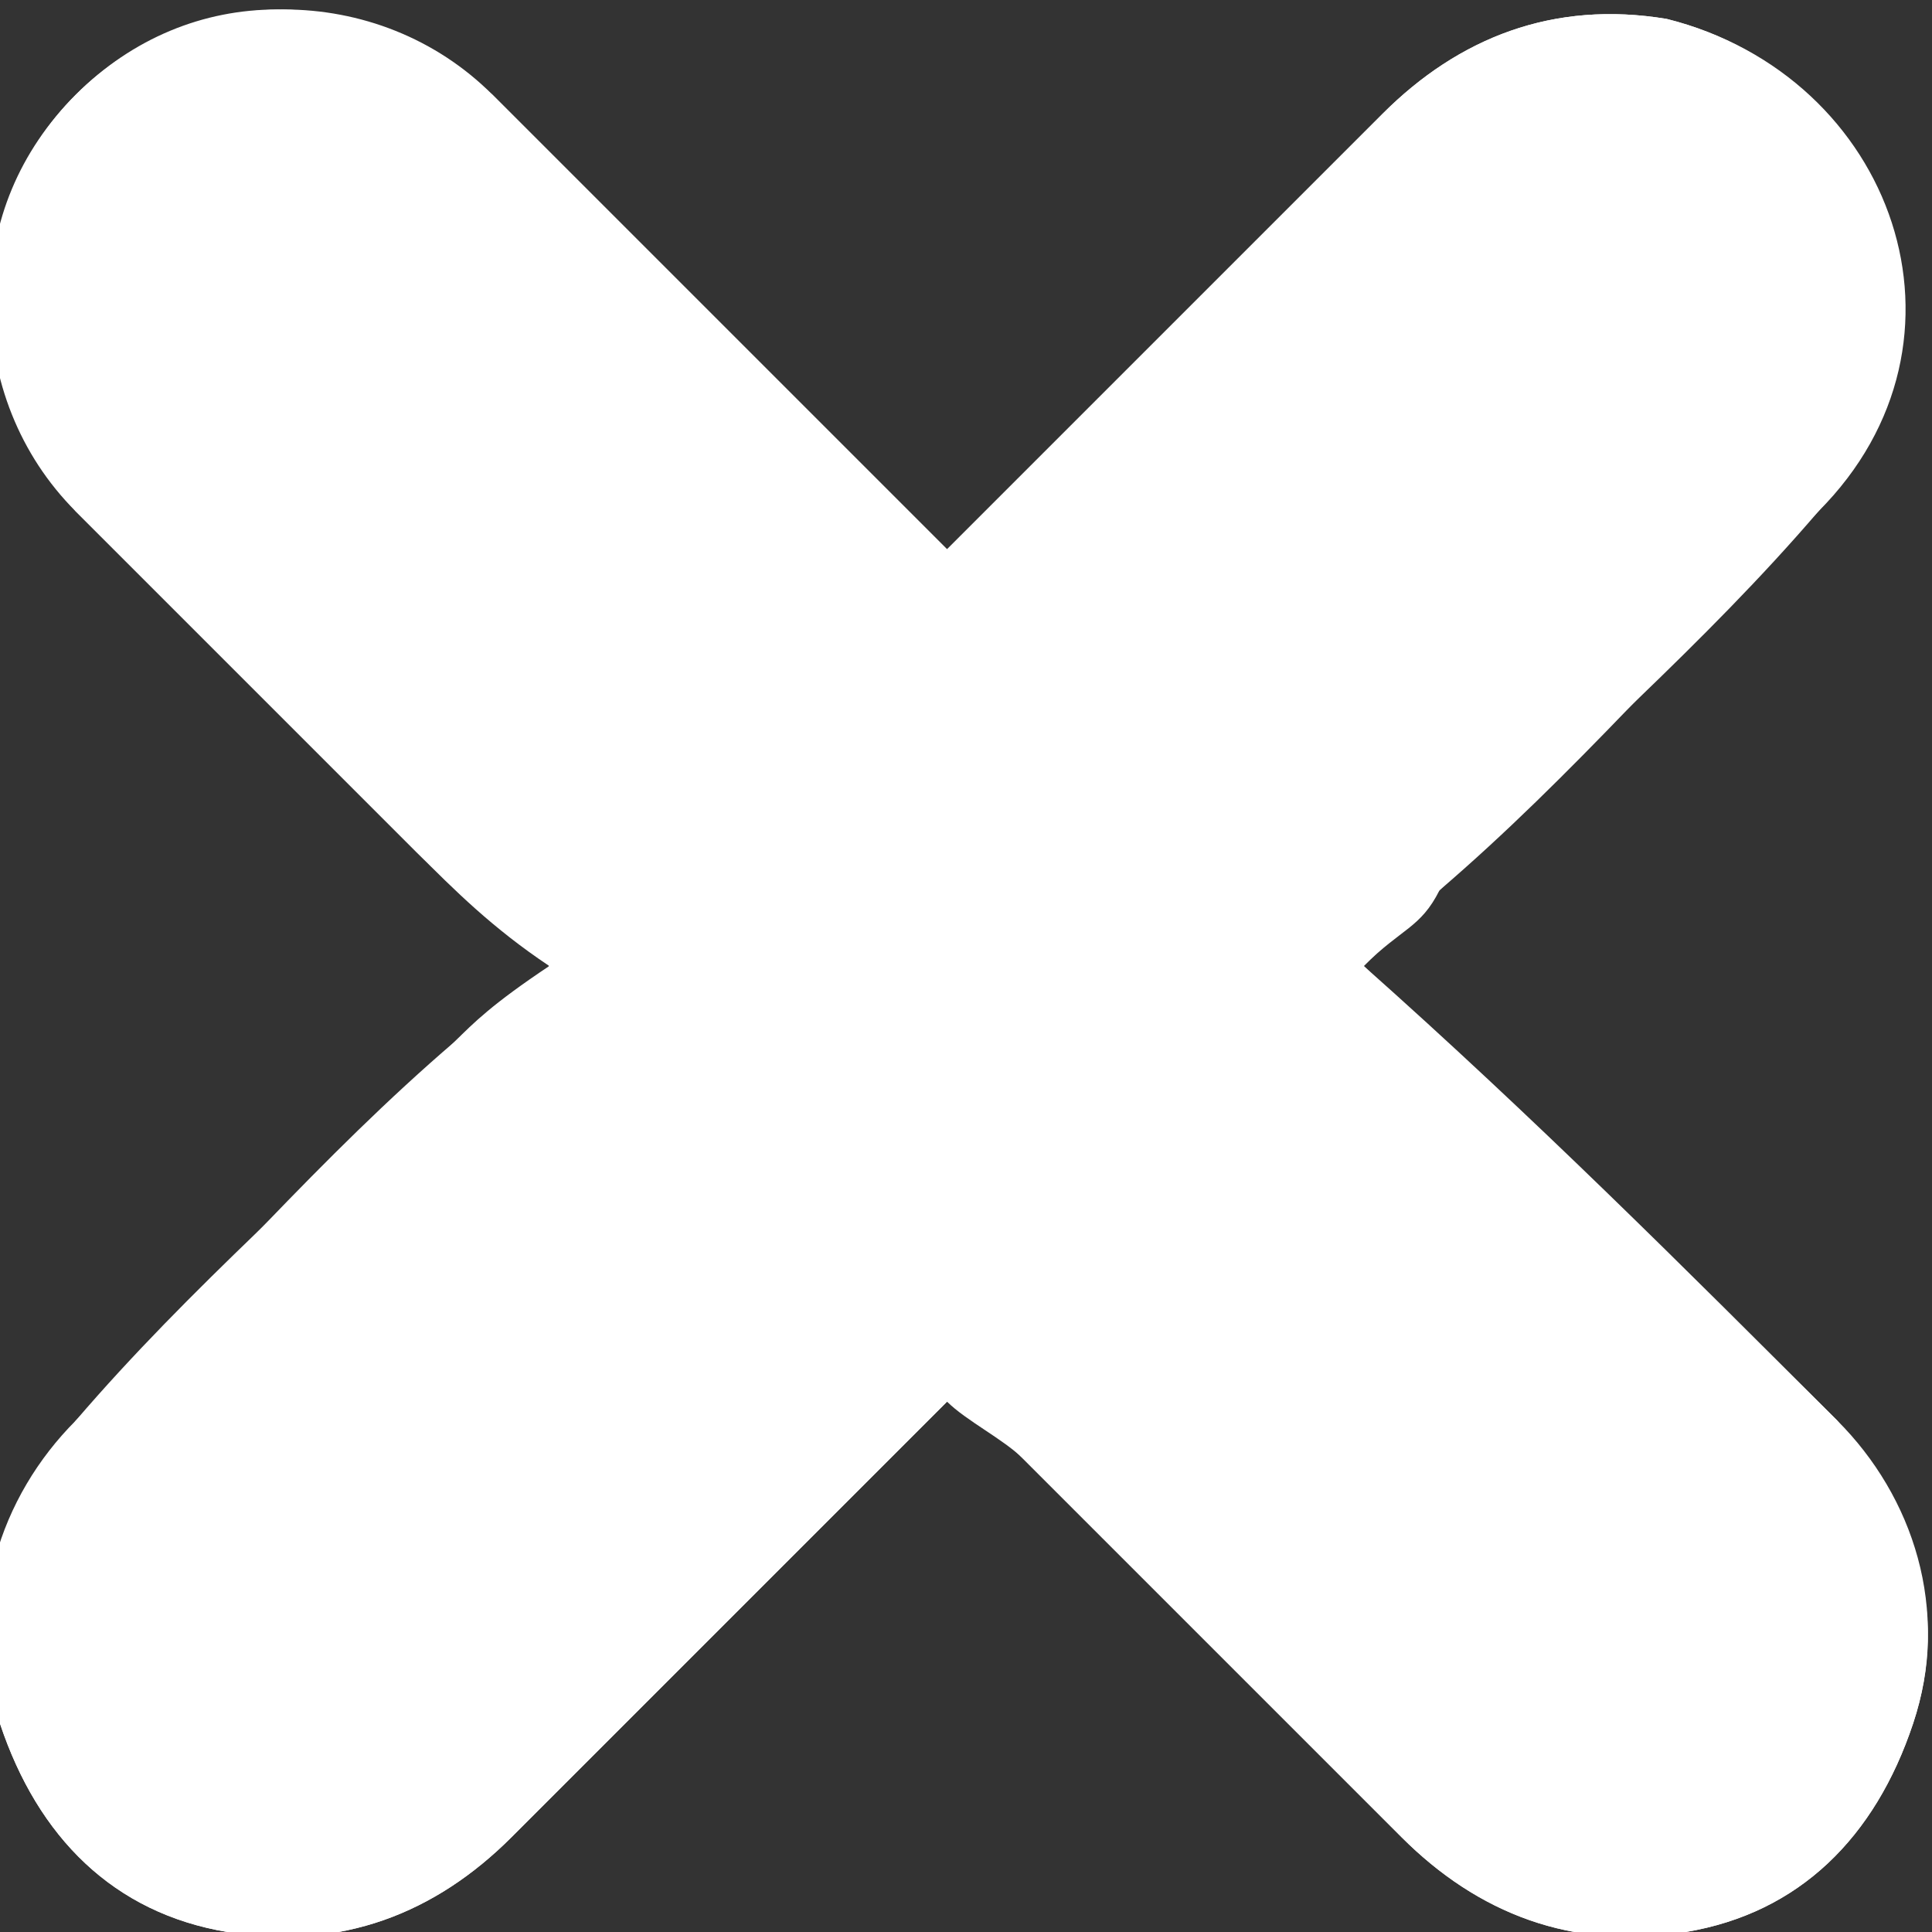 <?xml version="1.0" encoding="utf-8"?>
<!-- Generator: Adobe Illustrator 19.0.0, SVG Export Plug-In . SVG Version: 6.00 Build 0)  -->
<svg version="1.1" id="Layer_1" xmlns="http://www.w3.org/2000/svg" xmlns:xlink="http://www.w3.org/1999/xlink" x="0px" y="0px"
	 viewBox="-231.9 391.8 10.2 10.2" style="enable-background:new -231.9 391.8 10.2 10.2;" xml:space="preserve">
<rect x="-231.9" y="391.8" width="10.2" height="10.2" fill="#333333" stroke="none"/>
<style type="text/css">
	.st0{fill:#929497;}
	.st1{fill:#FFFFFF;}
</style>
<g>
	<g id="XMLID_7_">
		<g id="XMLID_8_">
			<path id="XMLID_9_" class="st0" d="M-39.8,909c-1.7,0-3.3-0.3-4.6-0.8c-1.4-0.6-2.2-1.4-2.2-2.4s0.8-1.8,2.2-2.4
				c1.2-0.5,2.9-0.8,4.6-0.8s3.3,0.3,4.6,0.8c1.4,0.6,2.2,1.4,2.2,2.4s-0.8,1.8-2.2,2.4C-36.4,908.7-38.1,909-39.8,909z
				 M-39.8,903.9c-3.4,0-5.5,1.1-5.5,1.9c0,0.8,2.2,1.9,5.5,1.9s5.5-1.1,5.5-1.9C-34.2,905-36.4,903.9-39.8,903.9z"/>
		</g>
	</g>
	<g id="XMLID_4_">
		<g id="XMLID_5_">
			<path id="XMLID_6_" class="st0" d="M-39.8,911.3c-2.7,0-5.2-0.6-6.5-1.5c-0.3-0.2-0.3-0.6-0.2-0.9c0.2-0.3,0.6-0.3,0.9-0.2
				c1.1,0.8,3.4,1.3,5.8,1.3c2.4,0,4.7-0.5,5.8-1.3c0.3-0.2,0.7-0.1,0.9,0.2c0.2,0.3,0.1,0.7-0.2,0.9
				C-34.6,910.8-37.1,911.3-39.8,911.3z"/>
		</g>
	</g>
	<g id="XMLID_1_">
		<g id="XMLID_2_">
			<path id="XMLID_3_" class="st0" d="M-39.8,915.5c-2.7,0-5.2-0.6-6.5-1.5c-0.3-0.2-0.3-0.6-0.2-0.9c0.2-0.3,0.6-0.3,0.9-0.2
				c1.1,0.8,3.4,1.3,5.8,1.3c2.4,0,4.7-0.5,5.8-1.3c0.3-0.2,0.7-0.1,0.9,0.2c0.2,0.3,0.1,0.7-0.2,0.9
				C-34.6,914.9-37.1,915.5-39.8,915.5z"/>
		</g>
	</g>
</g>
<g id="XMLID_12_">
	<g id="_x38_cdaHh.tif_2_">
		<g id="XMLID_13_">
			<path id="XMLID_17_" class="st1" d="M-224.7,396.9c0.2-0.2,0.3-0.2,0.4-0.4c0.7-0.7,1.4-1.3,2-2c0.9-0.9,0.4-2.3-0.8-2.6
				c-0.6-0.1-1.1,0.1-1.5,0.5c-0.8,0.8-1.5,1.5-2.3,2.3c-0.8-0.8-1.6-1.6-2.4-2.4c-0.7-0.6-1.6-0.6-2.2,0c-0.6,0.6-0.6,1.6,0,2.2
				c0.6,0.6,1.2,1.2,1.8,1.8c0.2,0.2,0.4,0.3,0.7,0.6c-0.3,0.2-0.4,0.3-0.5,0.4c-0.7,0.7-1.4,1.3-2,2c-0.4,0.4-0.6,1-0.4,1.6
				c0.2,0.6,0.6,1,1.2,1.1c0.6,0.1,1.1-0.1,1.5-0.5c0.8-0.8,1.5-1.5,2.3-2.3c0.1,0.1,0.3,0.2,0.4,0.3c0.7,0.7,1.3,1.3,2,2
				c0.4,0.4,0.9,0.6,1.5,0.5c0.6-0.1,1-0.5,1.2-1.1c0.2-0.6,0-1.1-0.4-1.6C-223,398.5-223.8,397.7-224.7,396.9z"/>
			<path id="XMLID_14_" class="st1" d="M-224.7,396.9c0.9,0.9,1.7,1.6,2.5,2.4c0.4,0.4,0.6,1,0.4,1.6c-0.2,0.6-0.6,1-1.2,1.1
				c-0.6,0.1-1.1-0.1-1.5-0.5c-0.7-0.7-1.3-1.3-2-2c-0.1-0.1-0.2-0.2-0.4-0.3c-0.8,0.8-1.5,1.5-2.3,2.3c-0.4,0.4-0.9,0.6-1.5,0.5
				c-0.6-0.1-1-0.5-1.2-1.1c-0.2-0.6,0-1.1,0.4-1.6c0.7-0.7,1.3-1.4,2-2c0.1-0.1,0.3-0.2,0.5-0.4c-0.3-0.2-0.5-0.4-0.7-0.6
				c-0.6-0.6-1.2-1.2-1.8-1.8c-0.6-0.7-0.6-1.6,0-2.2c0.6-0.6,1.6-0.6,2.2,0c0.8,0.8,1.6,1.6,2.4,2.4c0.8-0.8,1.6-1.6,2.3-2.3
				c0.4-0.4,0.9-0.6,1.5-0.5c1.2,0.3,1.6,1.7,0.8,2.6c-0.7,0.7-1.3,1.4-2,2C-224.4,396.6-224.5,396.7-224.7,396.9z"/>
		</g>
	</g>
</g>
</svg>
